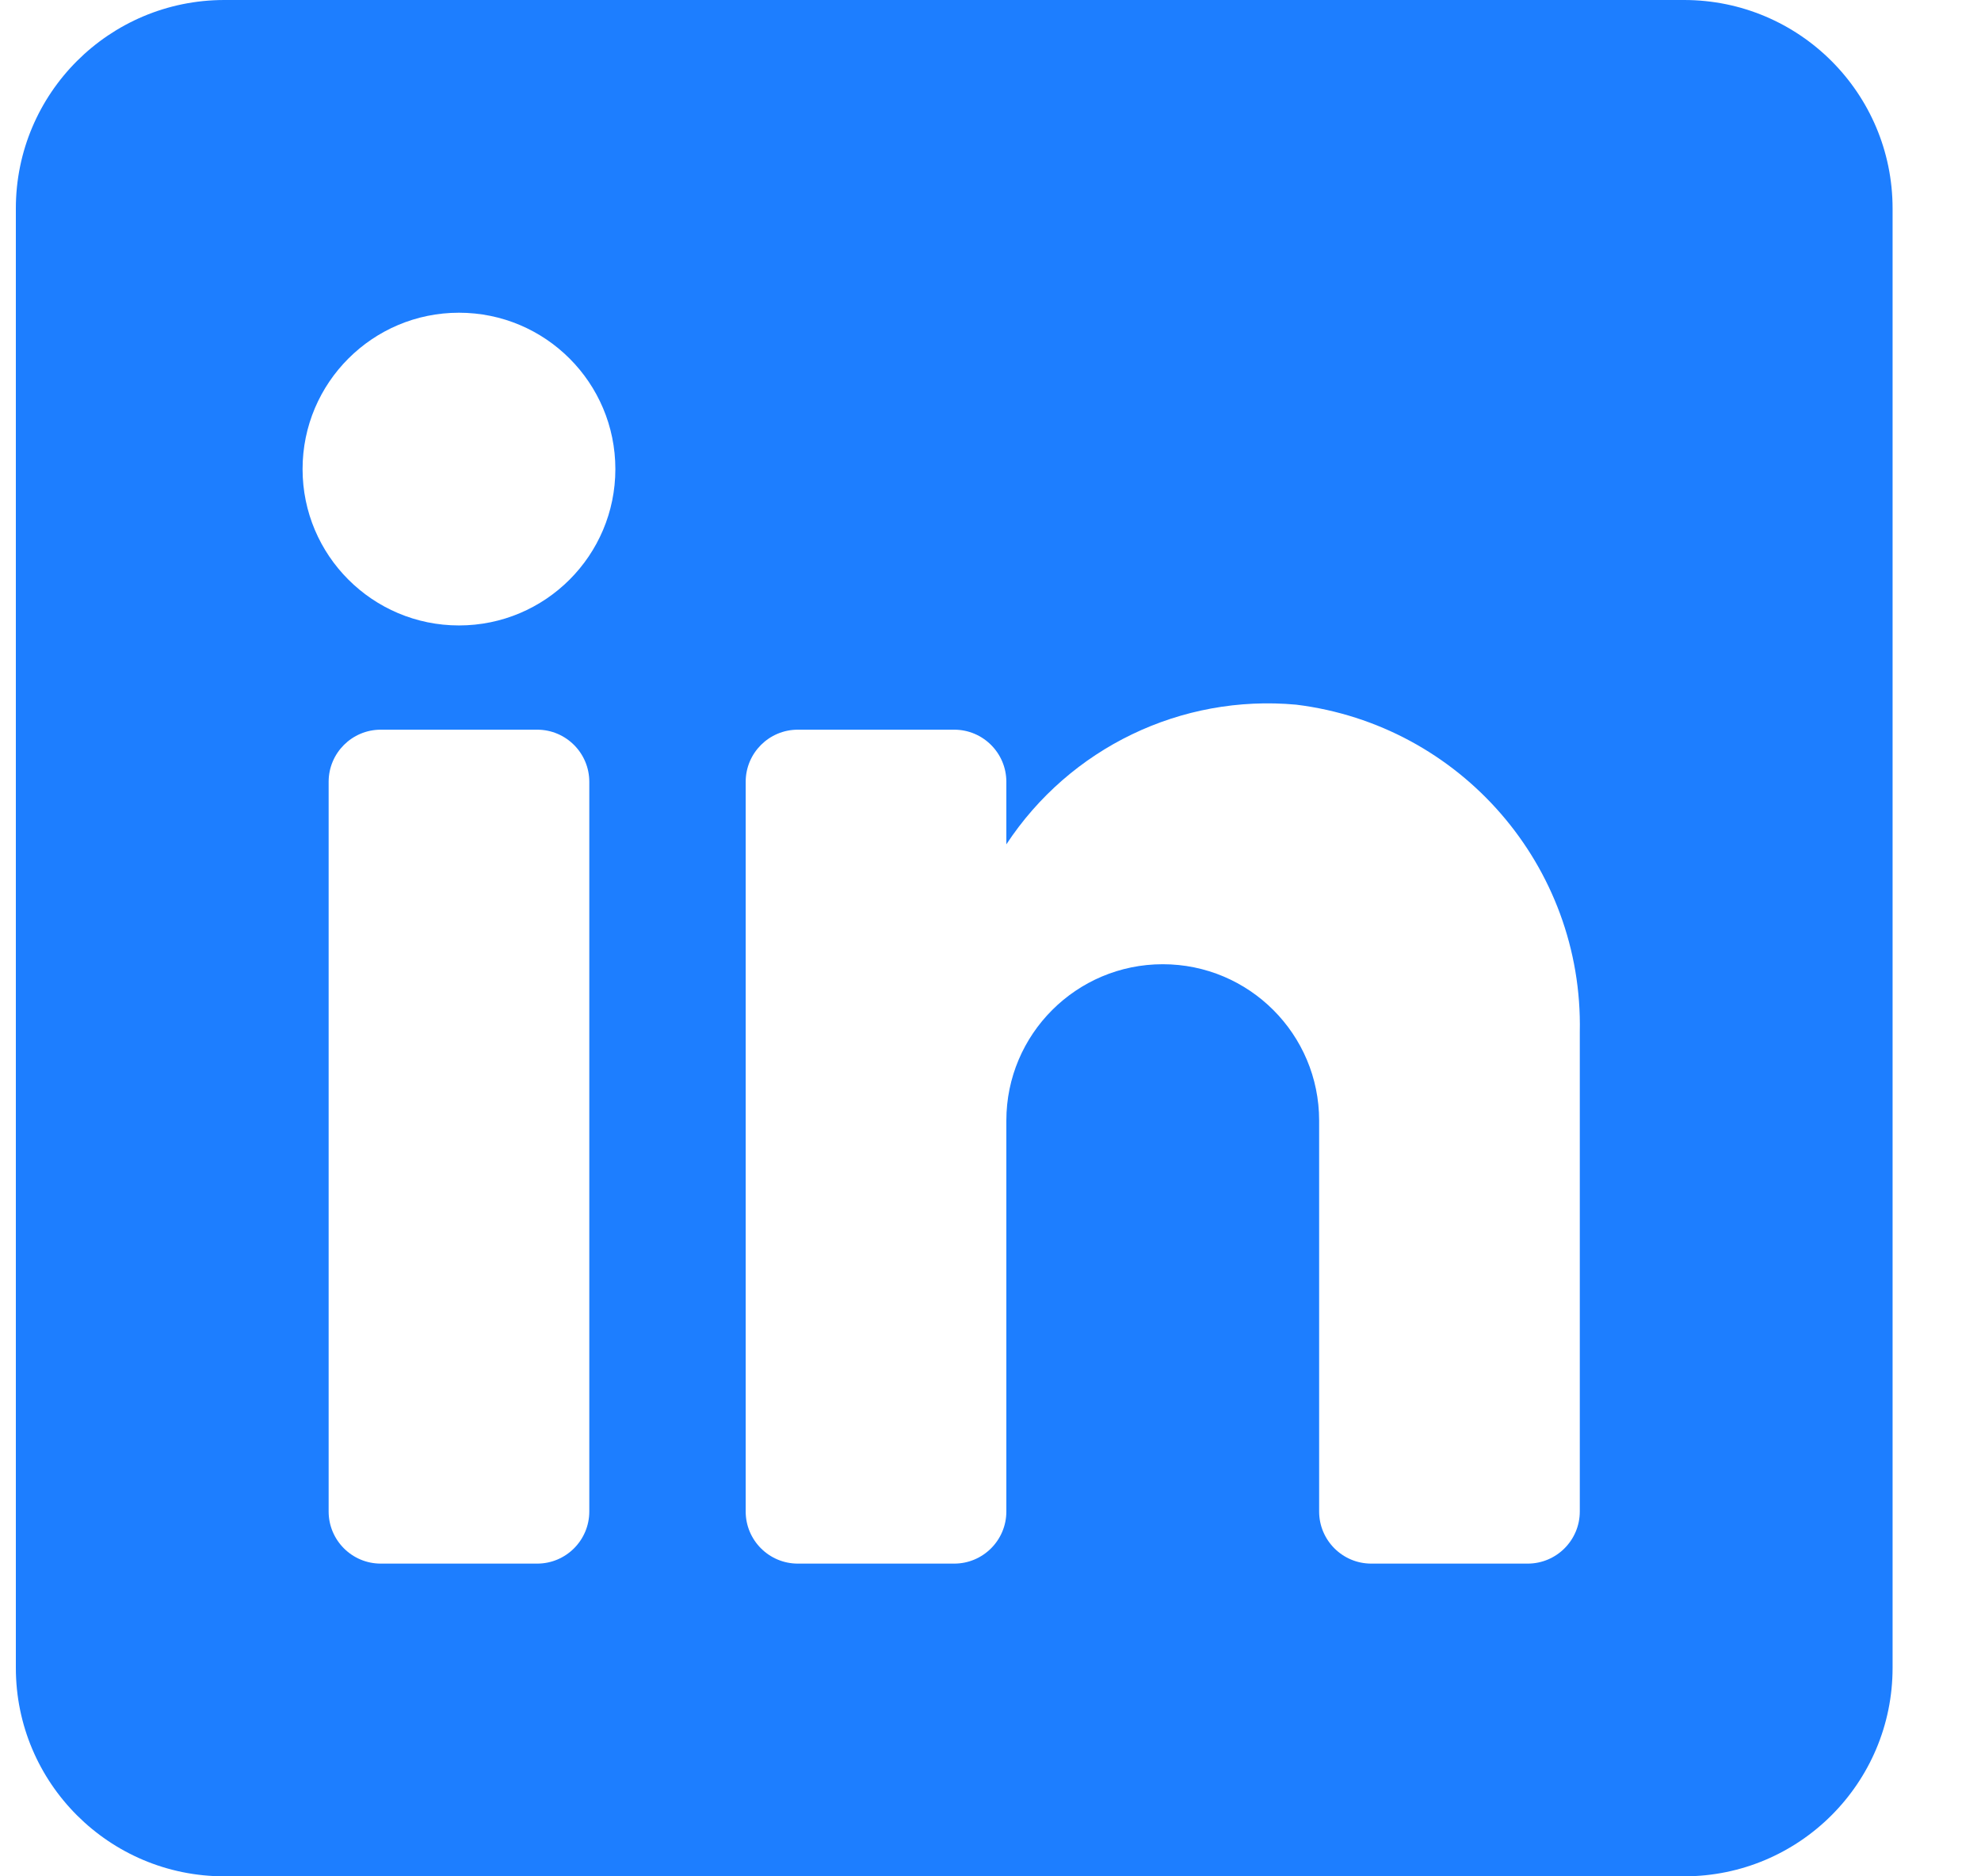 <svg width="19" height="18" viewBox="0 0 19 18" fill="none" xmlns="http://www.w3.org/2000/svg">
<path fill-rule="evenodd" clip-rule="evenodd" d="M2.152 0H16.152C17.257 0 18.152 0.895 18.152 2V16C18.152 17.105 17.257 18 16.152 18H2.152C1.048 18 0.152 17.105 0.152 16V2C0.152 0.895 1.048 0 2.152 0ZM5.152 15C5.428 15 5.652 14.776 5.652 14.5V7.5C5.652 7.224 5.428 7 5.152 7H3.652C3.376 7 3.152 7.224 3.152 7.5V14.5C3.152 14.776 3.376 15 3.652 15H5.152ZM4.402 6C3.574 6 2.902 5.328 2.902 4.5C2.902 3.672 3.574 3 4.402 3C5.231 3 5.902 3.672 5.902 4.5C5.902 5.328 5.231 6 4.402 6ZM14.652 15C14.928 15 15.152 14.776 15.152 14.5V9.9C15.185 8.311 14.01 6.955 12.432 6.76C11.329 6.659 10.261 7.174 9.652 8.1V7.5C9.652 7.224 9.428 7 9.152 7H7.652C7.376 7 7.152 7.224 7.152 7.5V14.5C7.152 14.776 7.376 15 7.652 15H9.152C9.428 15 9.652 14.776 9.652 14.5V10.75C9.652 9.922 10.324 9.25 11.152 9.25C11.981 9.25 12.652 9.922 12.652 10.75V14.5C12.652 14.776 12.876 15 13.152 15H14.652Z" fill="#1D7EFF"/>
</svg>
